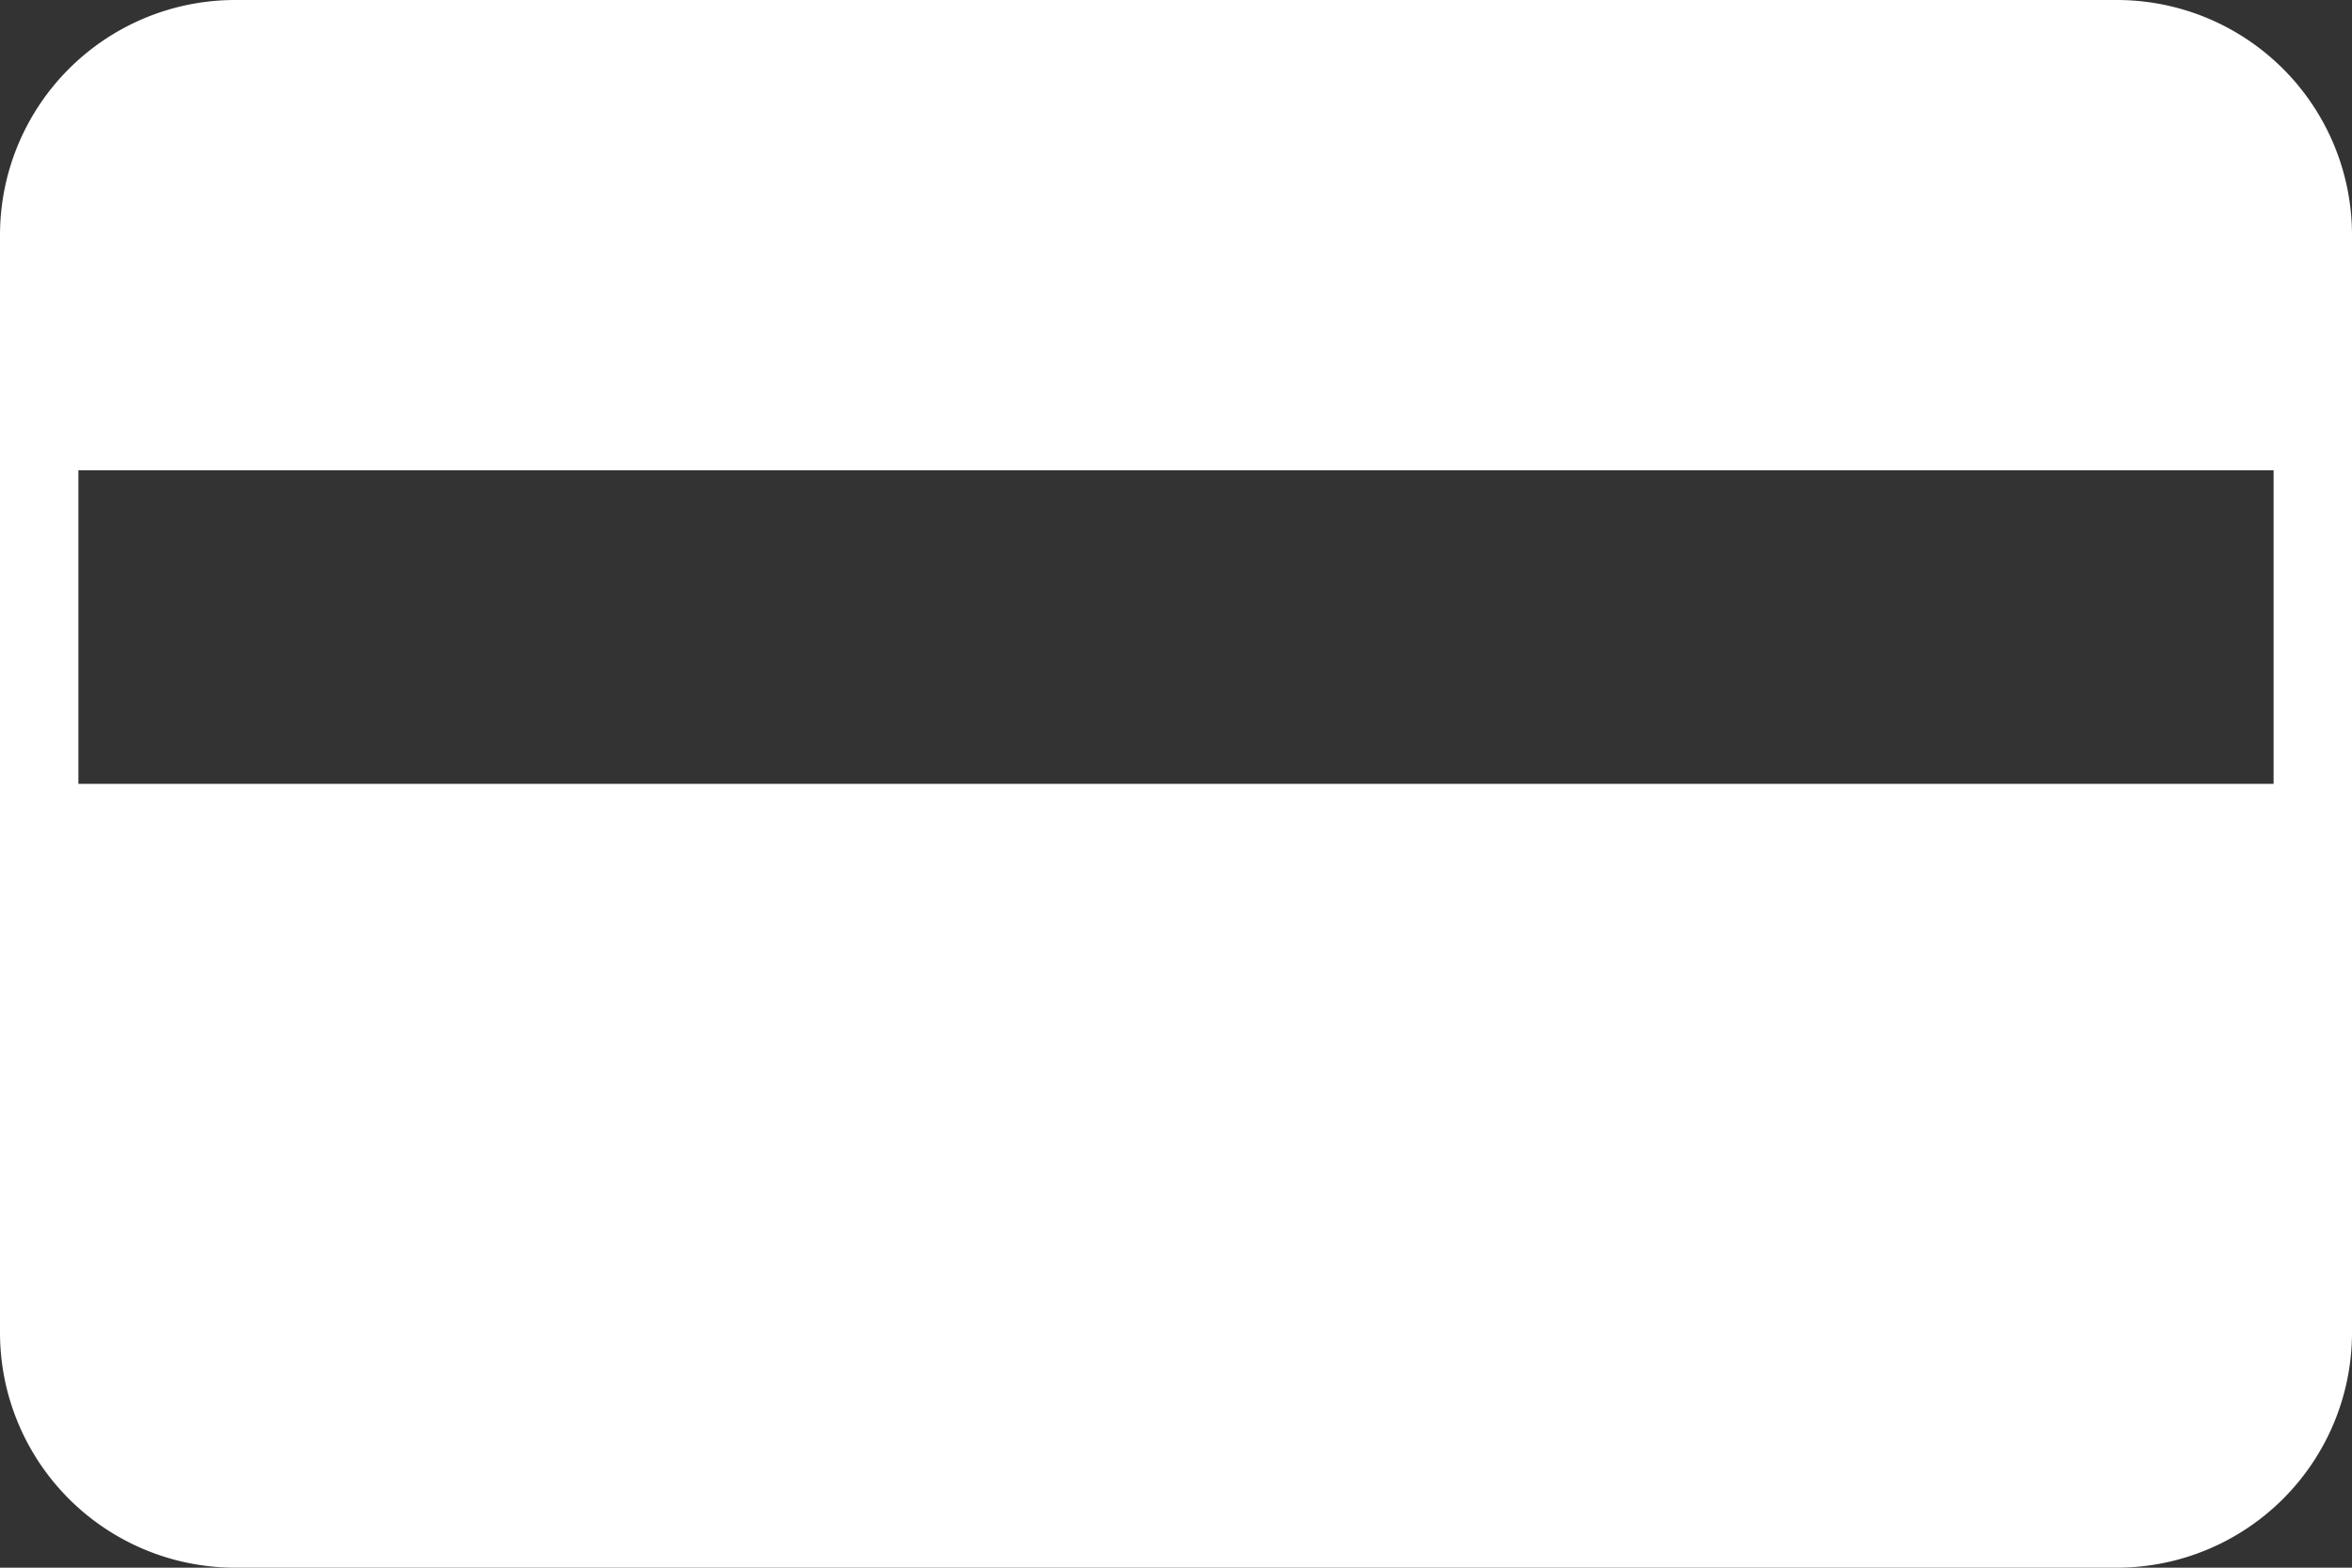<svg width="30" height="20" viewBox="0 0 30 20" fill="none" xmlns="http://www.w3.org/2000/svg"><rect x="0" y="0" width="30" height="20" fill="#333333" stroke="none"/><path fill-rule="evenodd" clip-rule="evenodd" d="M3 0a3 3 0 00-3 3v14a3 3 0 003 3h24a3 3 0 003-3V3a3 3 0 00-3-3H3zm26 6H1v4h28V6z" fill="#fff"/></svg>